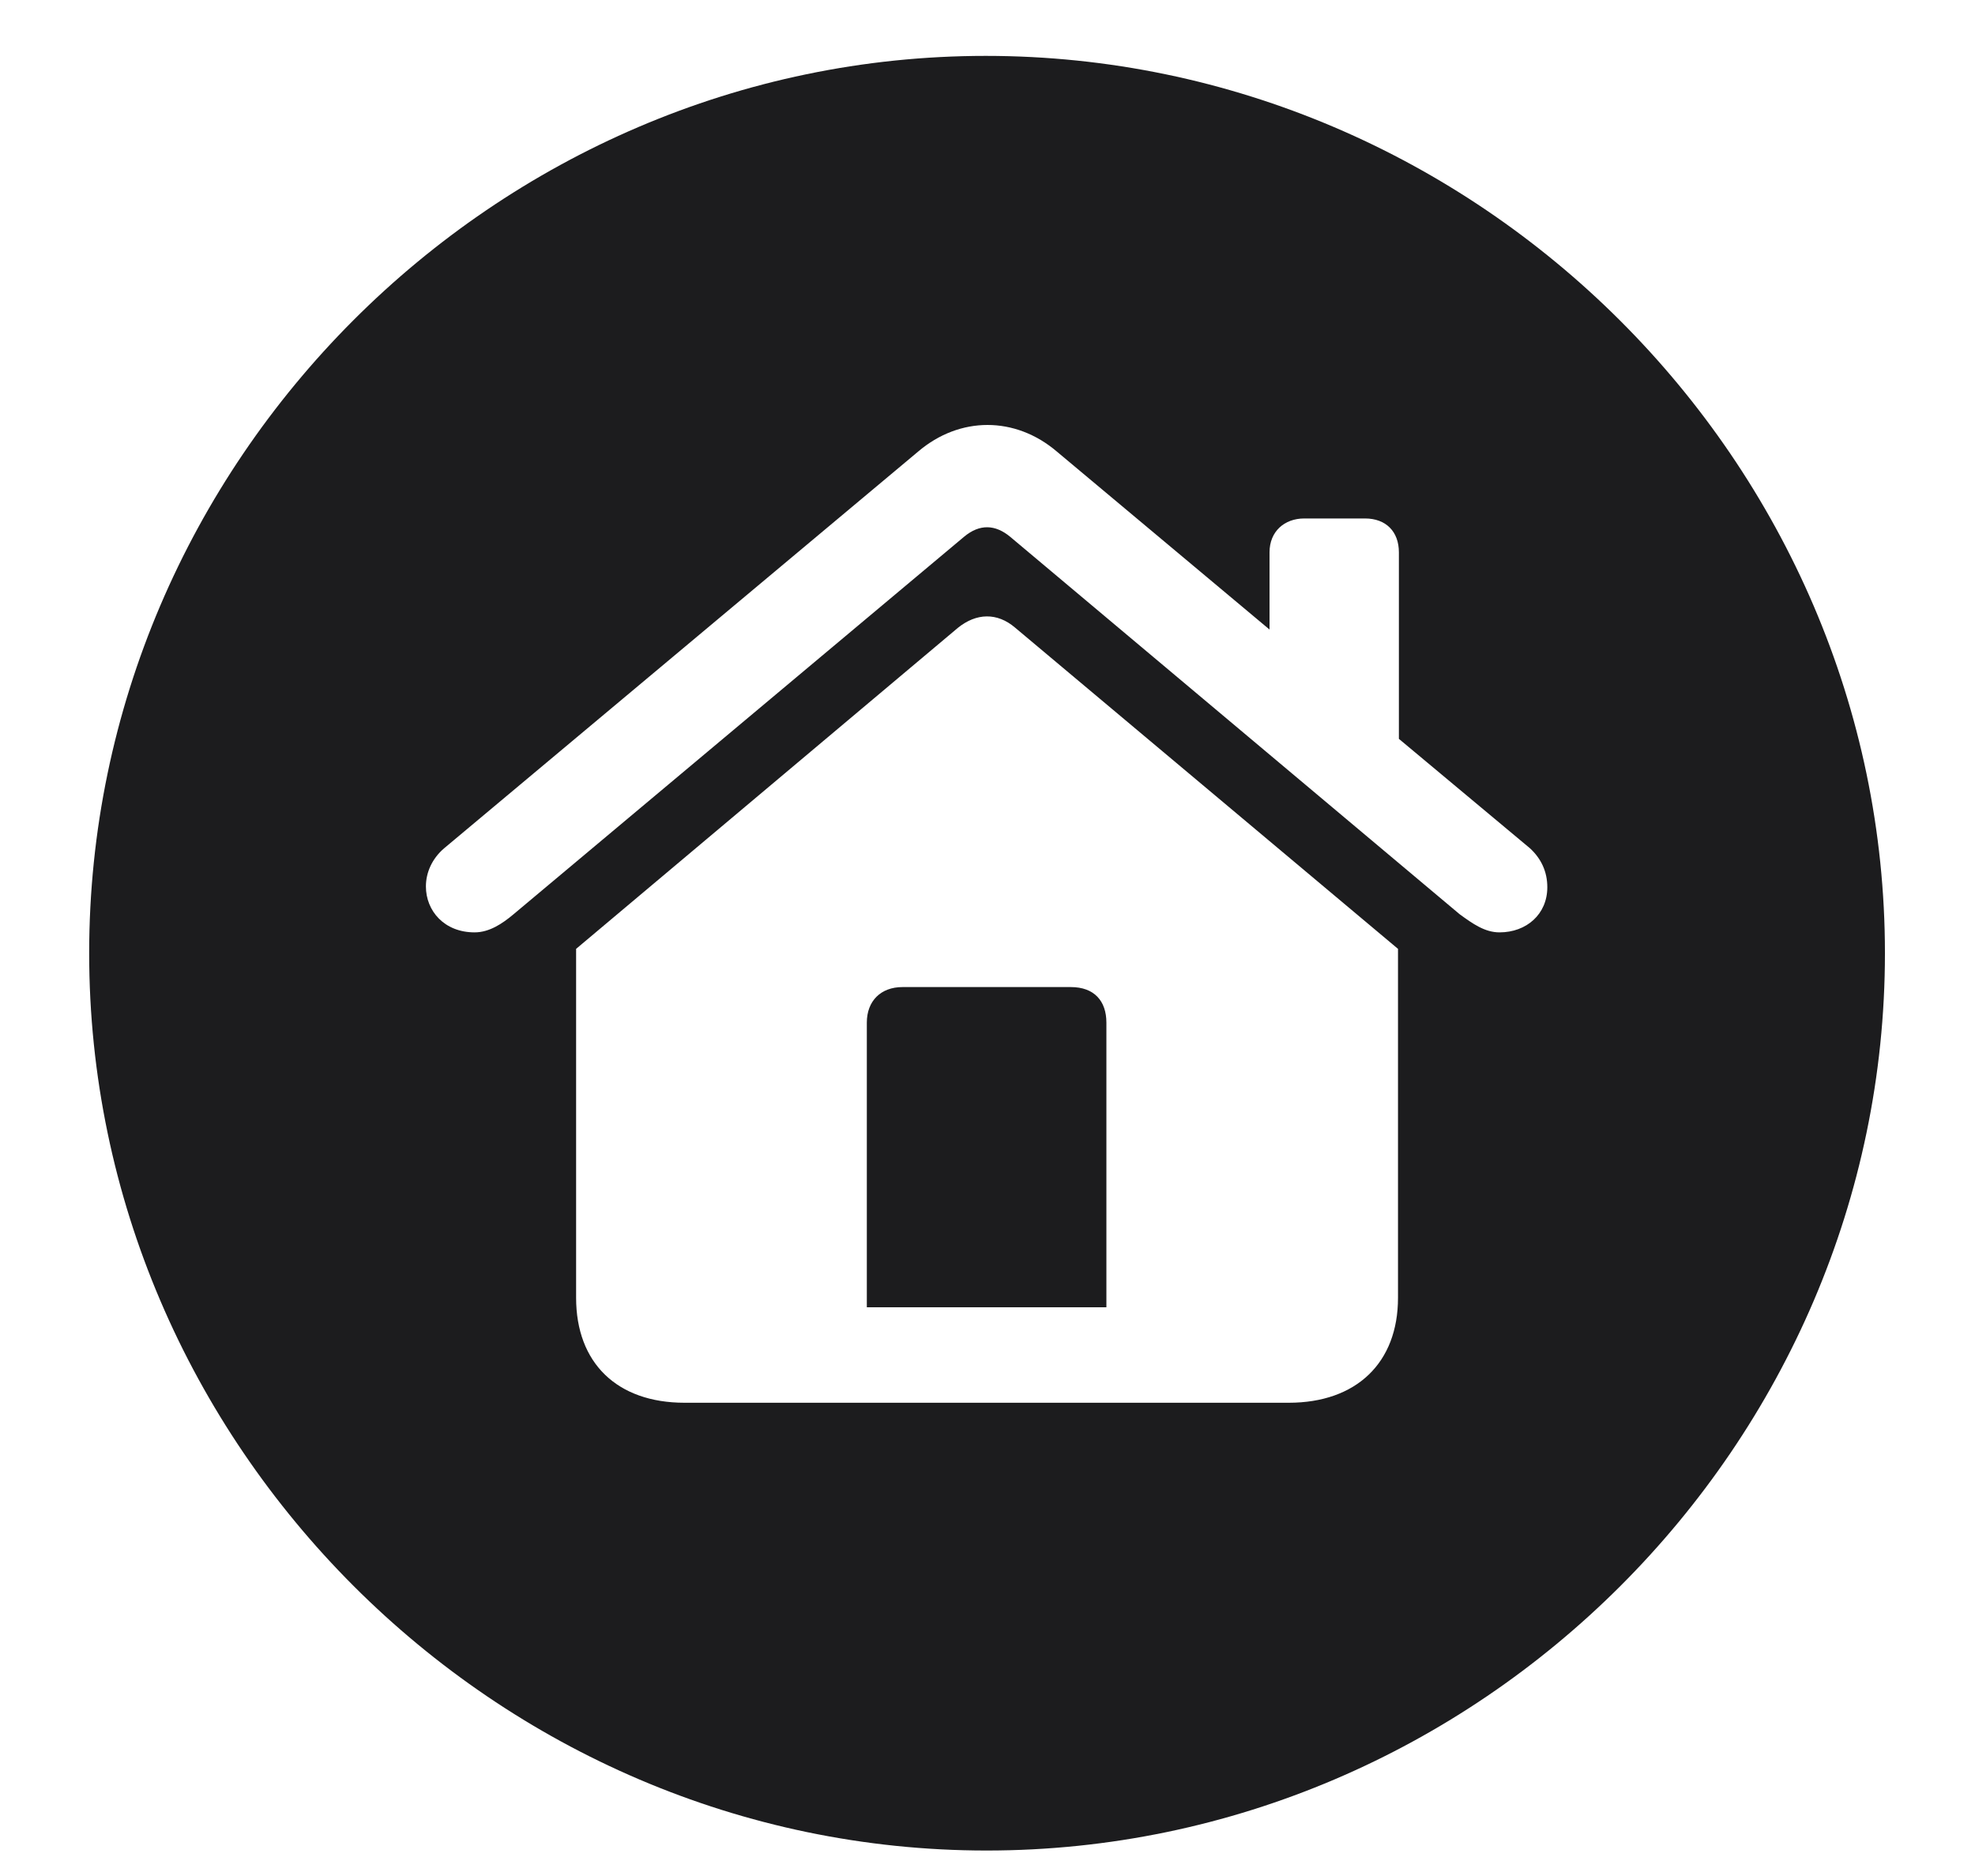 <svg width="20" height="19" viewBox="0 0 20 19" fill="none" xmlns="http://www.w3.org/2000/svg">
<path d="M9.991 18.742C14.975 18.742 19.088 14.629 19.088 9.654C19.088 4.68 14.966 0.566 9.982 0.566C5.008 0.566 0.903 4.68 0.903 9.654C0.903 14.629 5.017 18.742 9.991 18.742ZM4.313 8.978C4.313 8.837 4.375 8.696 4.498 8.591L9.297 4.574C9.719 4.214 10.281 4.214 10.703 4.574L12.856 6.376V5.594C12.856 5.383 13.006 5.251 13.208 5.251H13.823C14.034 5.251 14.166 5.383 14.166 5.594V7.483L15.493 8.591C15.607 8.696 15.669 8.828 15.669 8.986C15.669 9.259 15.458 9.443 15.185 9.443C15.036 9.443 14.913 9.355 14.781 9.259L10.229 5.436C10.079 5.312 9.921 5.304 9.763 5.436L5.201 9.259C5.087 9.355 4.955 9.443 4.806 9.443C4.498 9.443 4.313 9.224 4.313 8.978ZM5.834 13.144V9.61L9.701 6.358C9.886 6.209 10.097 6.2 10.281 6.358L14.157 9.61V13.144C14.157 13.803 13.735 14.207 13.05 14.207H6.933C6.247 14.207 5.834 13.803 5.834 13.144ZM8.778 13.24H11.204V10.357C11.204 10.138 11.081 9.997 10.844 9.997H9.139C8.919 9.997 8.778 10.138 8.778 10.357V13.24Z" fill="#1C1C1E"/>
</svg>
